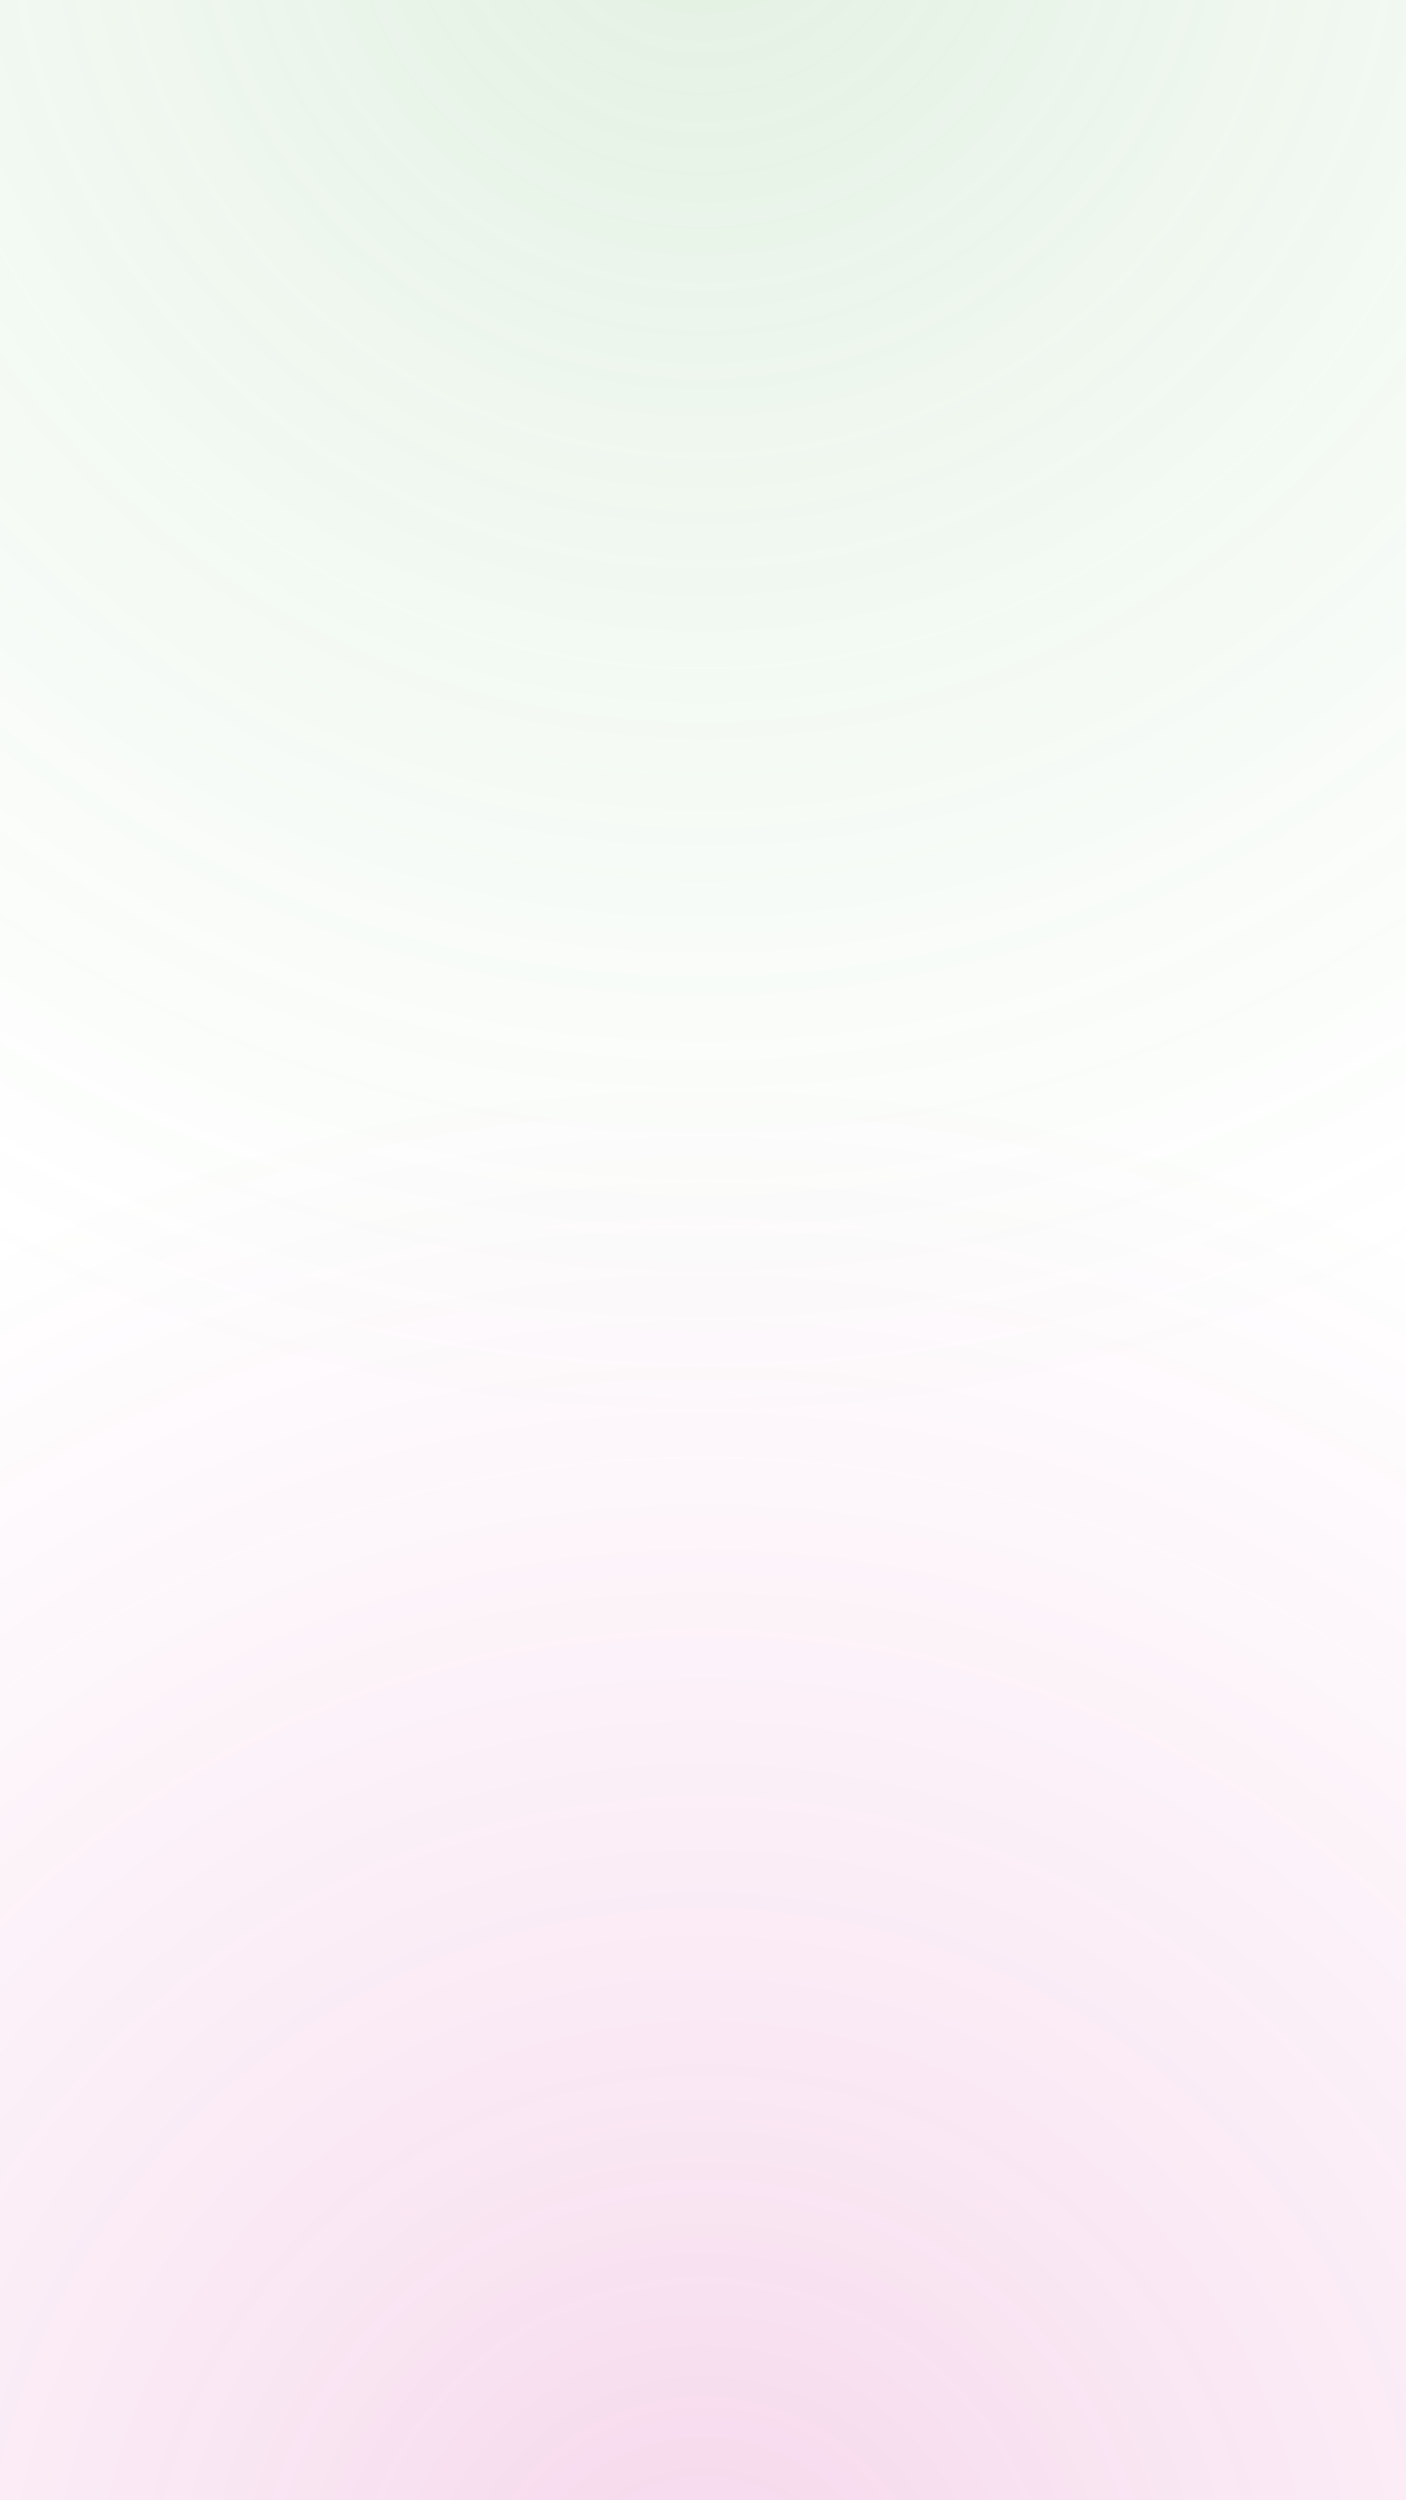 <svg xmlns="http://www.w3.org/2000/svg" width="1080" height="1920" viewBox="0 0 1080 1920">
    <defs>
      <!-- Softer, wider green glow at top -->
      <radialGradient id="giGreenP" gradientUnits="userSpaceOnUse" cx="540" cy="-100" r="1200">
        <stop offset="0"   stop-color="#5AAD5A" stop-opacity="0.18"/>
        <stop offset="0.35" stop-color="#5AAD5A" stop-opacity="0.10"/>
        <stop offset="0.70" stop-color="#5AAD5A" stop-opacity="0.04"/>
        <stop offset="1"   stop-color="#5AAD5A" stop-opacity="0"/>
      </radialGradient>
      <!-- Softer, wider pink glow at bottom -->
      <radialGradient id="giPinkP" gradientUnits="userSpaceOnUse" cx="540" cy="2020" r="1200">
        <stop offset="0"   stop-color="#C40084" stop-opacity="0.16"/>
        <stop offset="0.35" stop-color="#C40084" stop-opacity="0.09"/>
        <stop offset="0.70" stop-color="#C40084" stop-opacity="0.04"/>
        <stop offset="1"   stop-color="#C40084" stop-opacity="0"/>
      </radialGradient>
    </defs>
  
    <!-- White base -->
    <rect width="1080" height="1920" fill="#FFFFFF"/>
    <!-- Overlaid glows -->
    <rect width="1080" height="1920" fill="url(#giGreenP)"/>
    <rect width="1080" height="1920" fill="url(#giPinkP)"/>
  </svg>